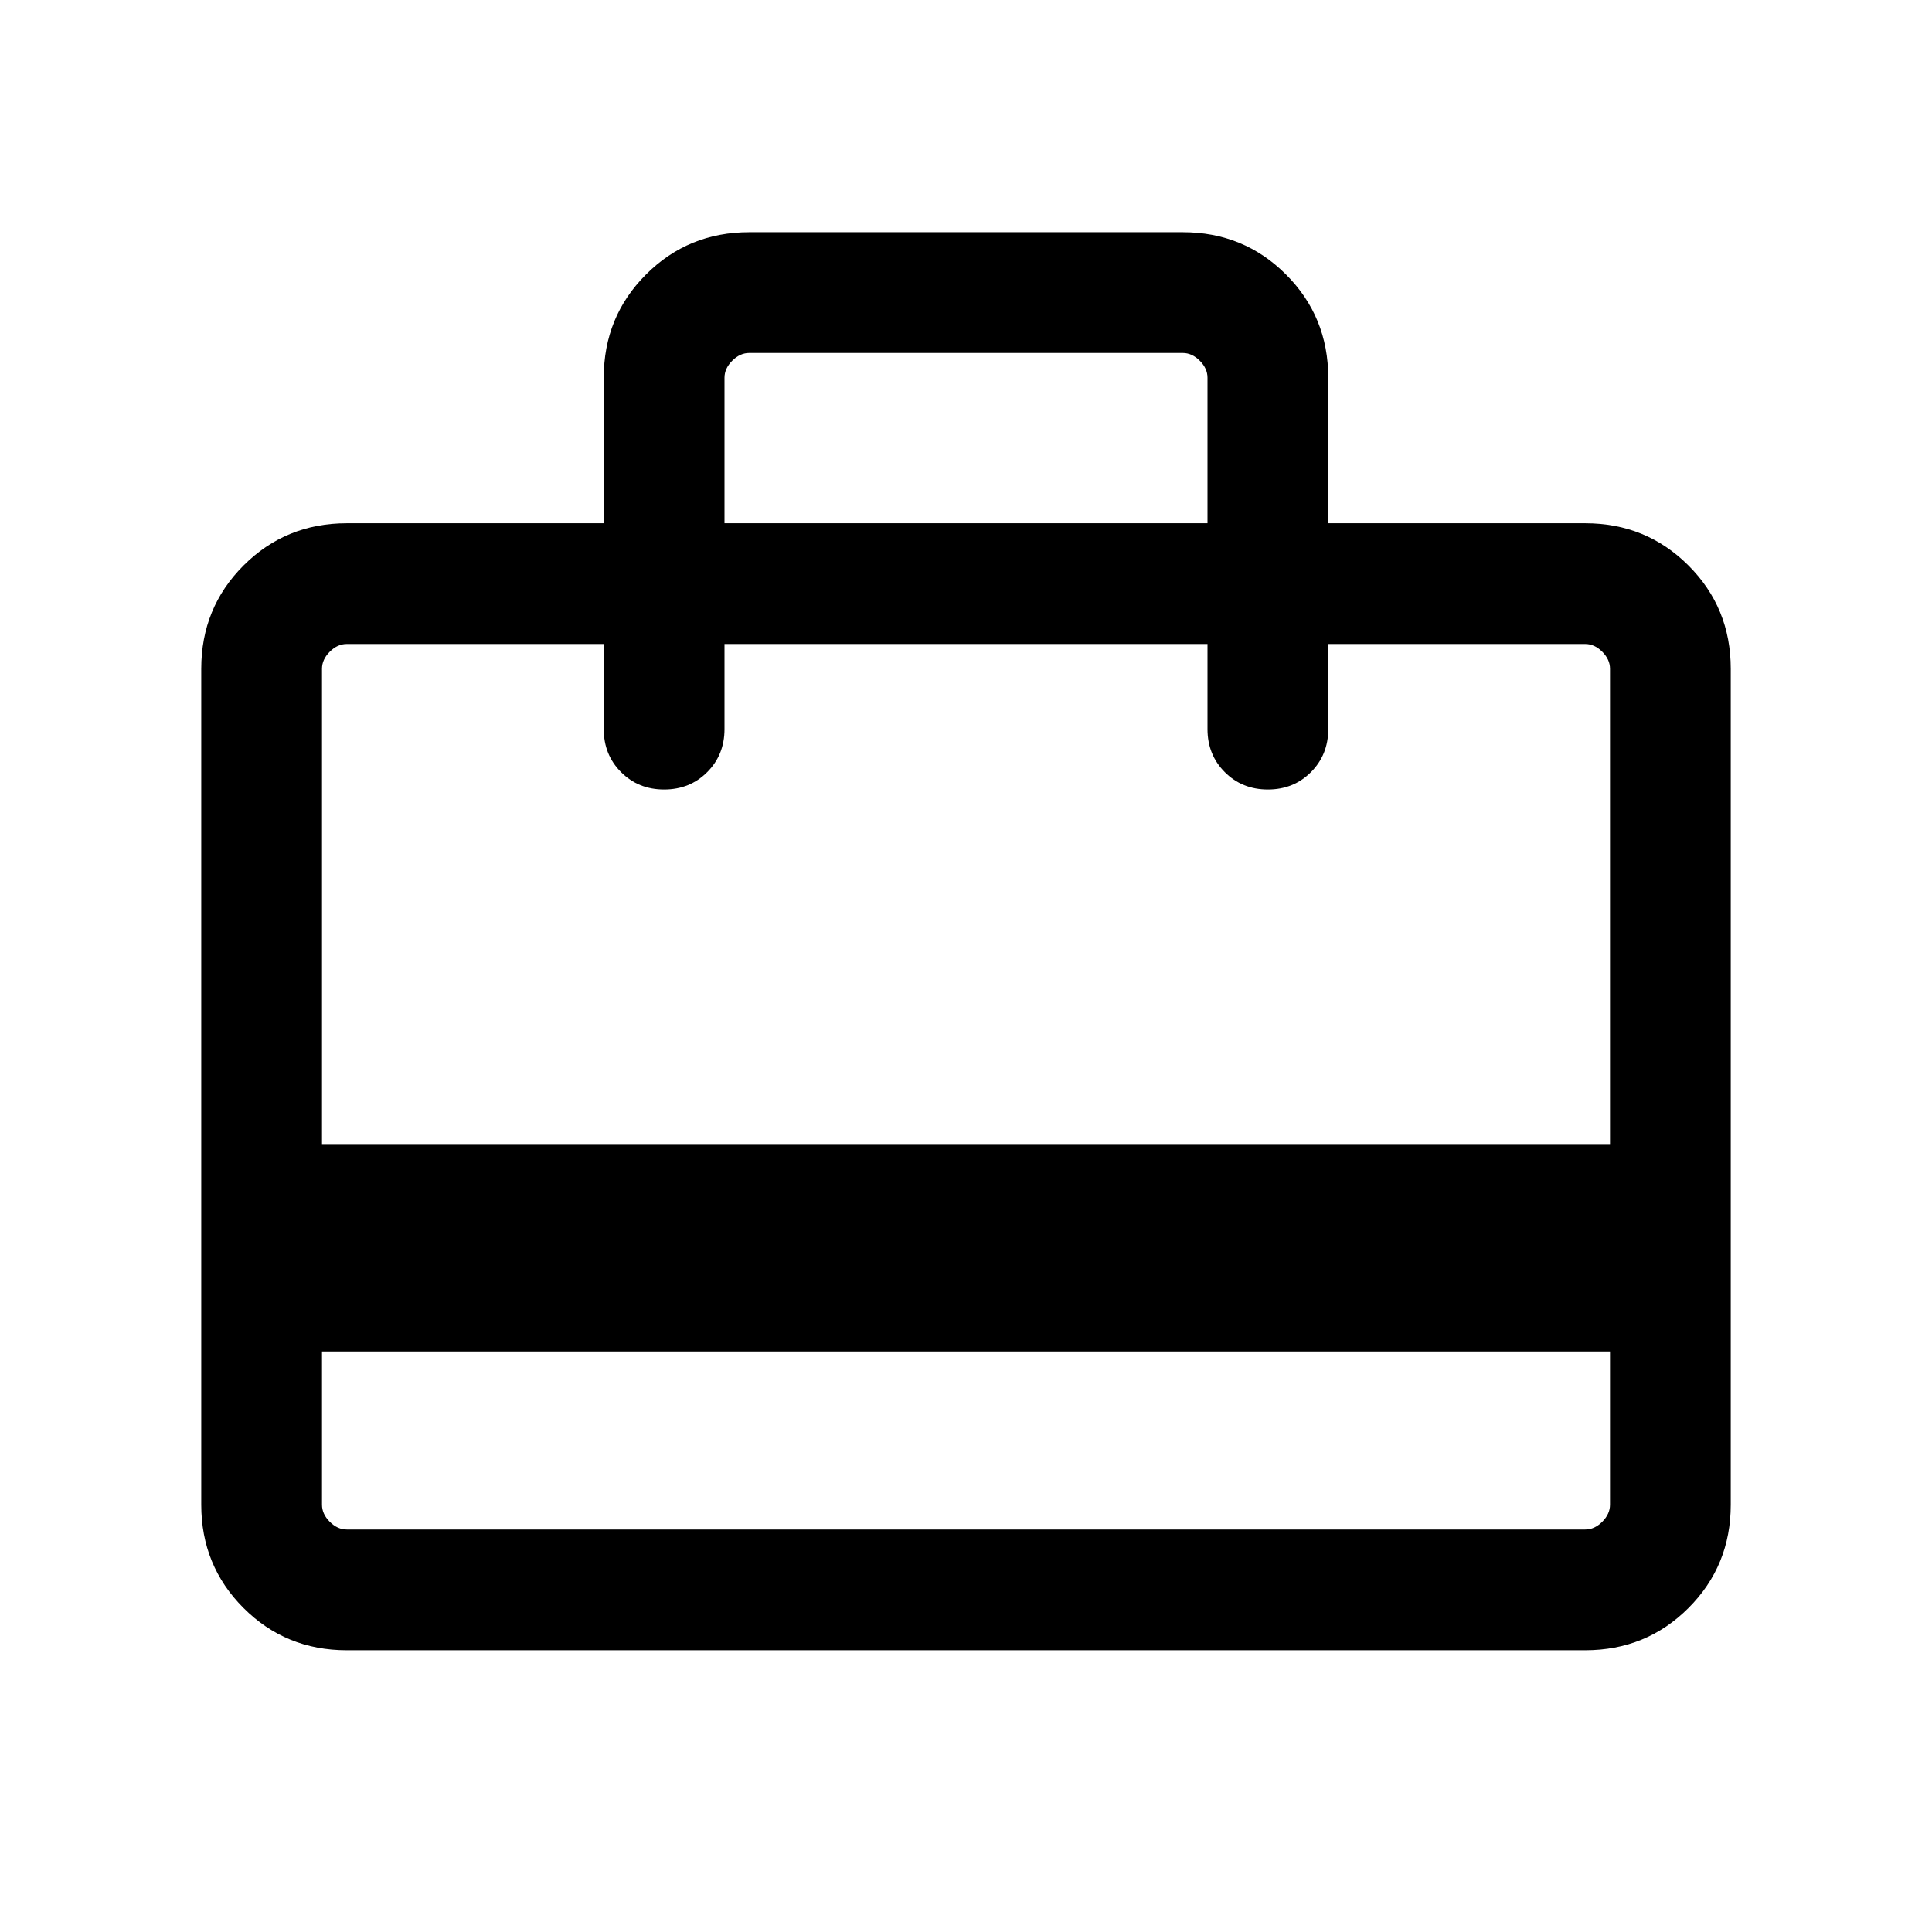 <svg xmlns="http://www.w3.org/2000/svg" height="24" viewBox="0 -960 960 960" width="24"><path d="M160-288.462v76.153q0 4.616 3.846 8.463 3.847 3.846 8.463 3.846h615.382q4.616 0 8.463-3.846 3.846-3.847 3.846-8.463v-76.153H160Zm140.001-411.537v-72.307q0-30.307 21-51.307 21-21 51.308-21h215.382q30.308 0 51.308 21t21 51.307v72.307h127.692q30.308 0 51.308 21t21 51.308v415.382q0 30.308-21 51.308t-51.308 21H172.309q-30.308 0-51.308-21t-21-51.308v-415.382q0-30.308 21-51.308t51.308-21h127.692ZM160-391.538h640v-236.153q0-4.616-3.846-8.463-3.847-3.846-8.463-3.846H659.999v42.308q0 12.769-8.616 21.384-8.615 8.615-21.384 8.615t-21.384-8.615Q600-584.923 600-597.692V-640H360v42.308q0 12.769-8.615 21.384t-21.384 8.615q-12.769 0-21.384-8.615-8.616-8.615-8.616-21.384V-640H172.309q-4.616 0-8.463 3.846-3.846 3.847-3.846 8.463v236.153Zm200-308.461h240v-72.307q0-4.615-3.846-8.462-3.847-3.846-8.463-3.846H372.309q-4.616 0-8.463 3.846-3.846 3.847-3.846 8.462v72.307Zm-200 487.69V-640v72.307V-640v72.307V-640h12.309q-4.616 0-8.463 3.846-3.846 3.847-3.846 8.463v415.382q0 4.616 3.846 8.463 3.847 3.846 8.463 3.846H160v-12.309Z"/></svg>